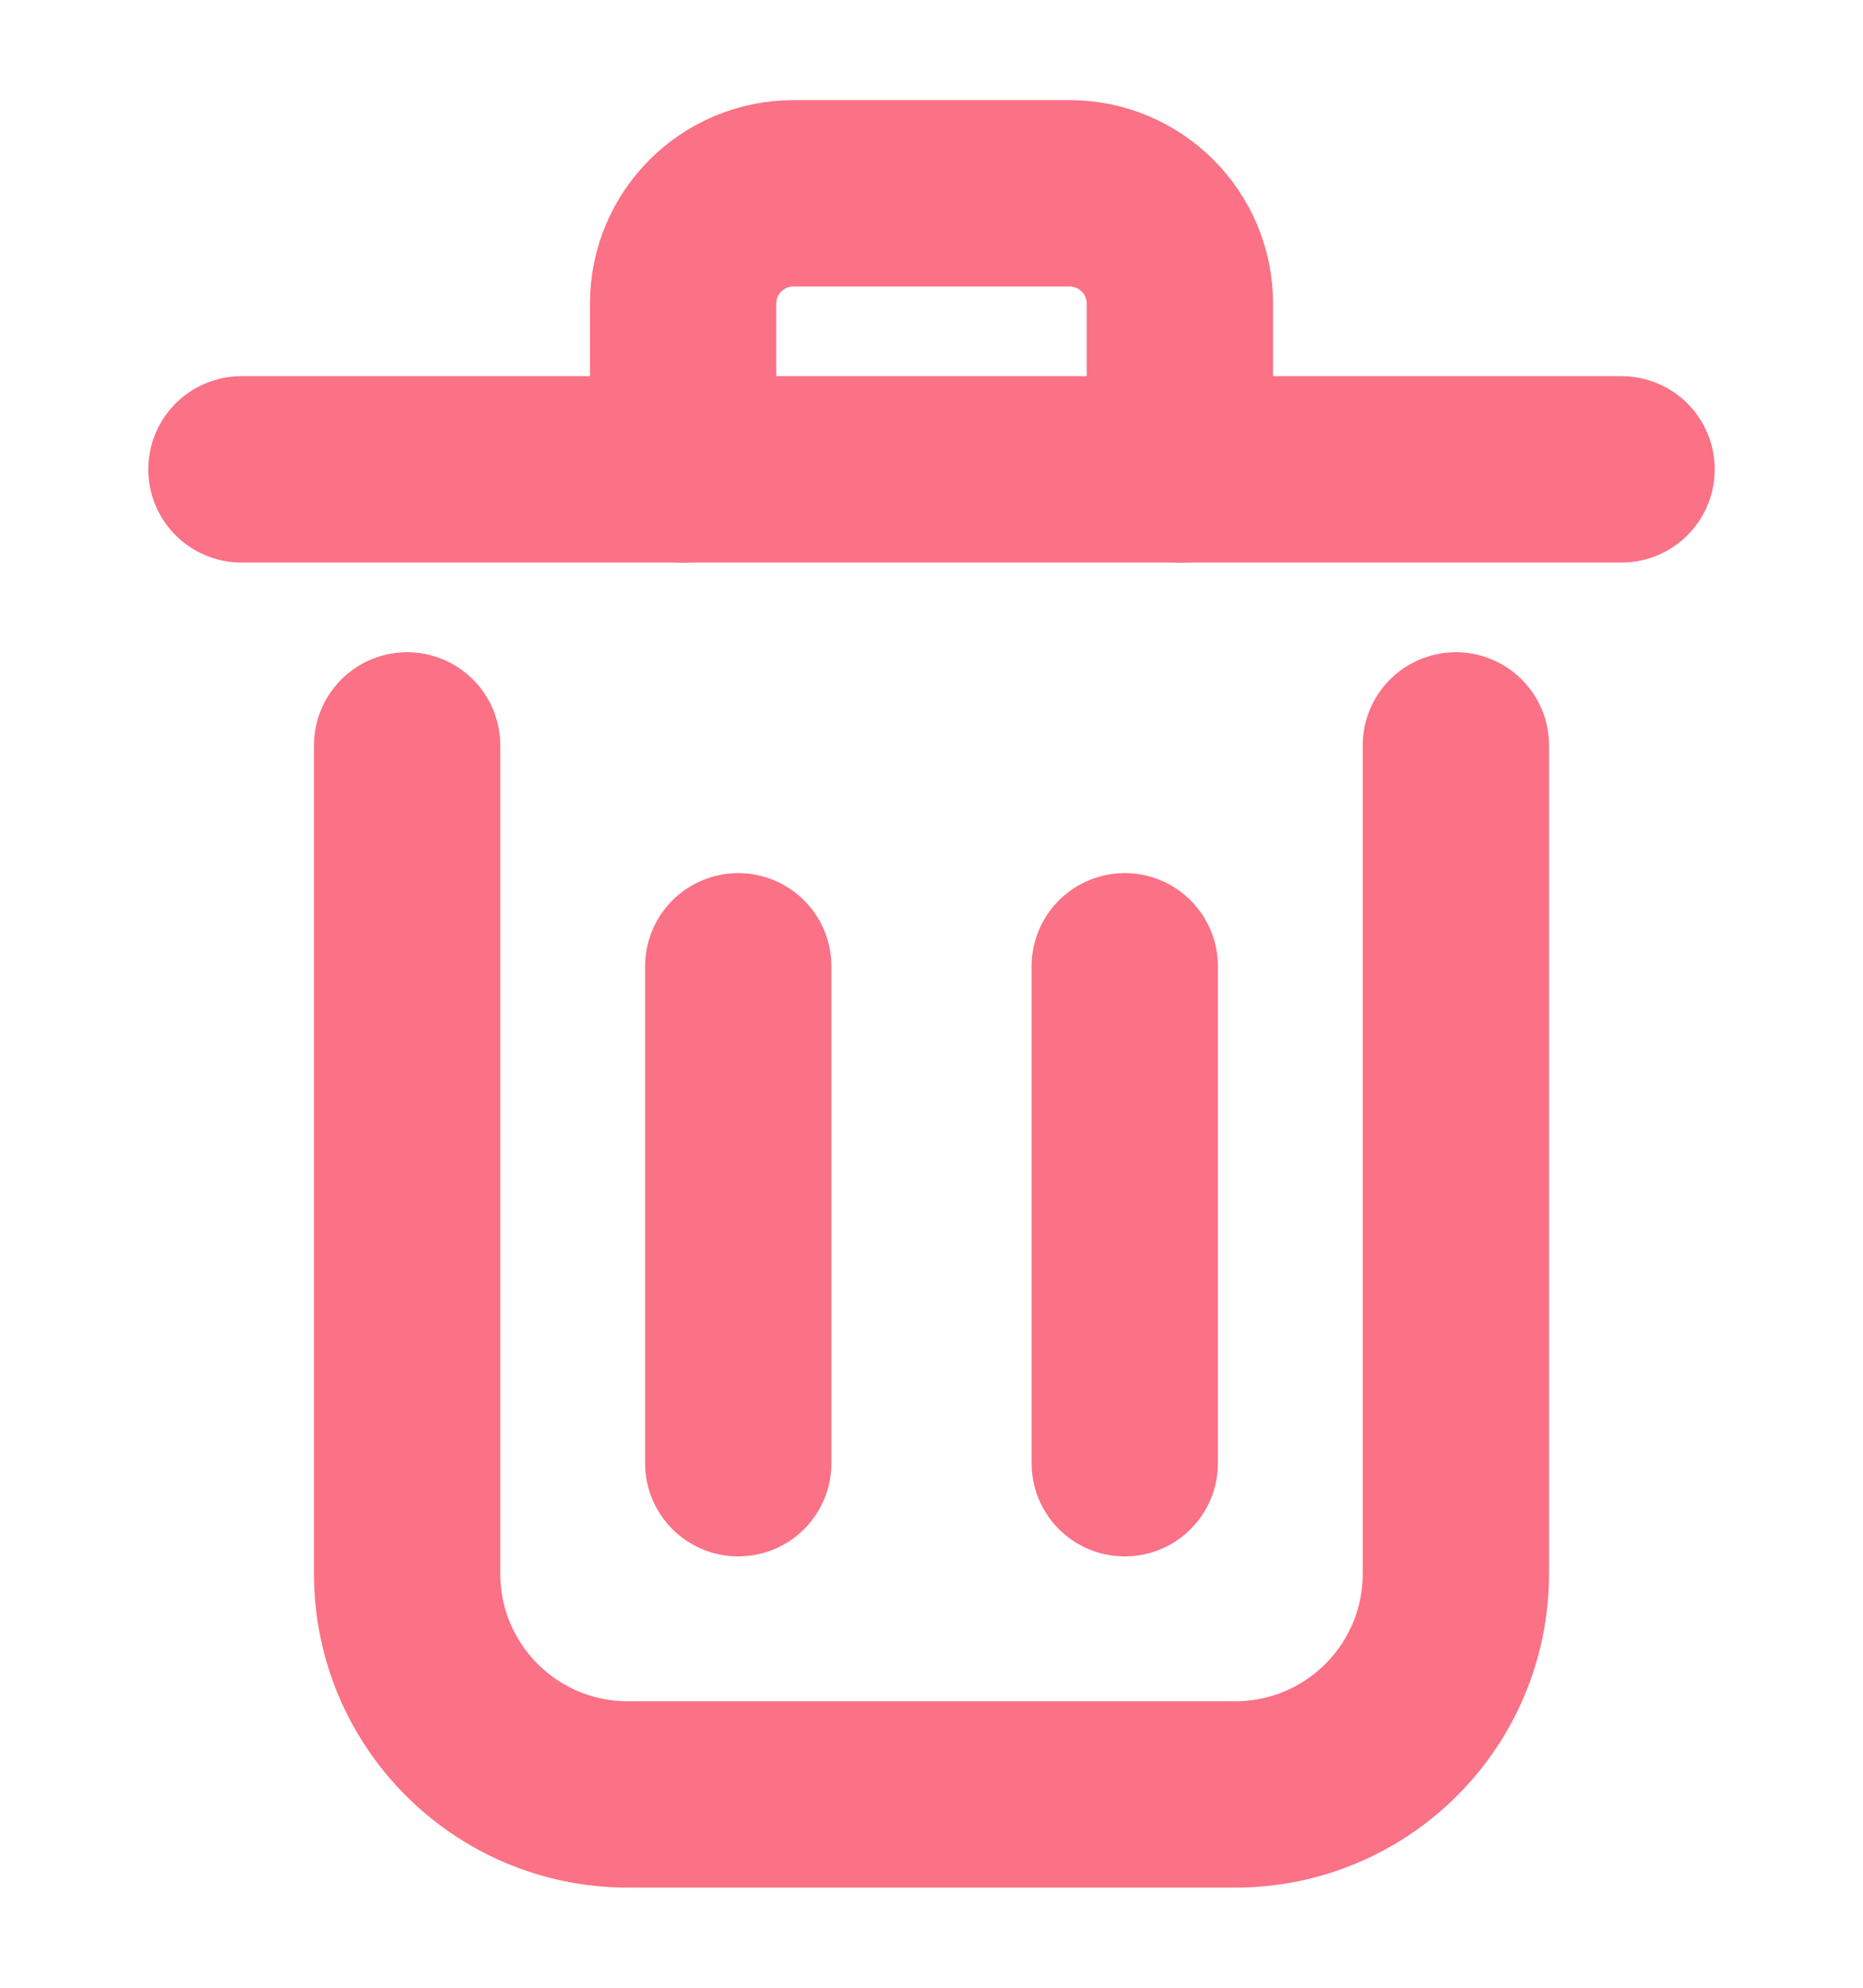 <svg width="15" height="16" viewBox="0 0 15 16" fill="none" xmlns="http://www.w3.org/2000/svg">
<g clip-path="url(#clip0_25_872)">
<path d="M1.944 3.778H13.056" stroke="#FB7185" stroke-width="1.5" stroke-linecap="round" stroke-linejoin="round"/>
<path d="M5.5 3.778V2.444C5.5 1.954 5.898 1.556 6.389 1.556H8.611C9.102 1.556 9.5 1.954 9.5 2.444V3.778" stroke="#FB7185" stroke-width="1.5" stroke-linecap="round" stroke-linejoin="round"/>
<path d="M11.722 6V12.667C11.722 13.649 10.927 14.444 9.944 14.444H5.056C4.073 14.444 3.278 13.649 3.278 12.667V6" stroke="#FB7185" stroke-width="1.5" stroke-linecap="round" stroke-linejoin="round"/>
<path d="M5.944 7.778V11.778" stroke="#FB7185" stroke-width="1.5" stroke-linecap="round" stroke-linejoin="round"/>
<path d="M9.056 7.778V11.778" stroke="#FB7185" stroke-width="1.5" stroke-linecap="round" stroke-linejoin="round"/>
</g>
<defs>
<clipPath id="clip0_25_872">
<rect width="15" height="15" fill="white" transform="translate(0 0.5)"/>
</clipPath>
</defs>
</svg>
